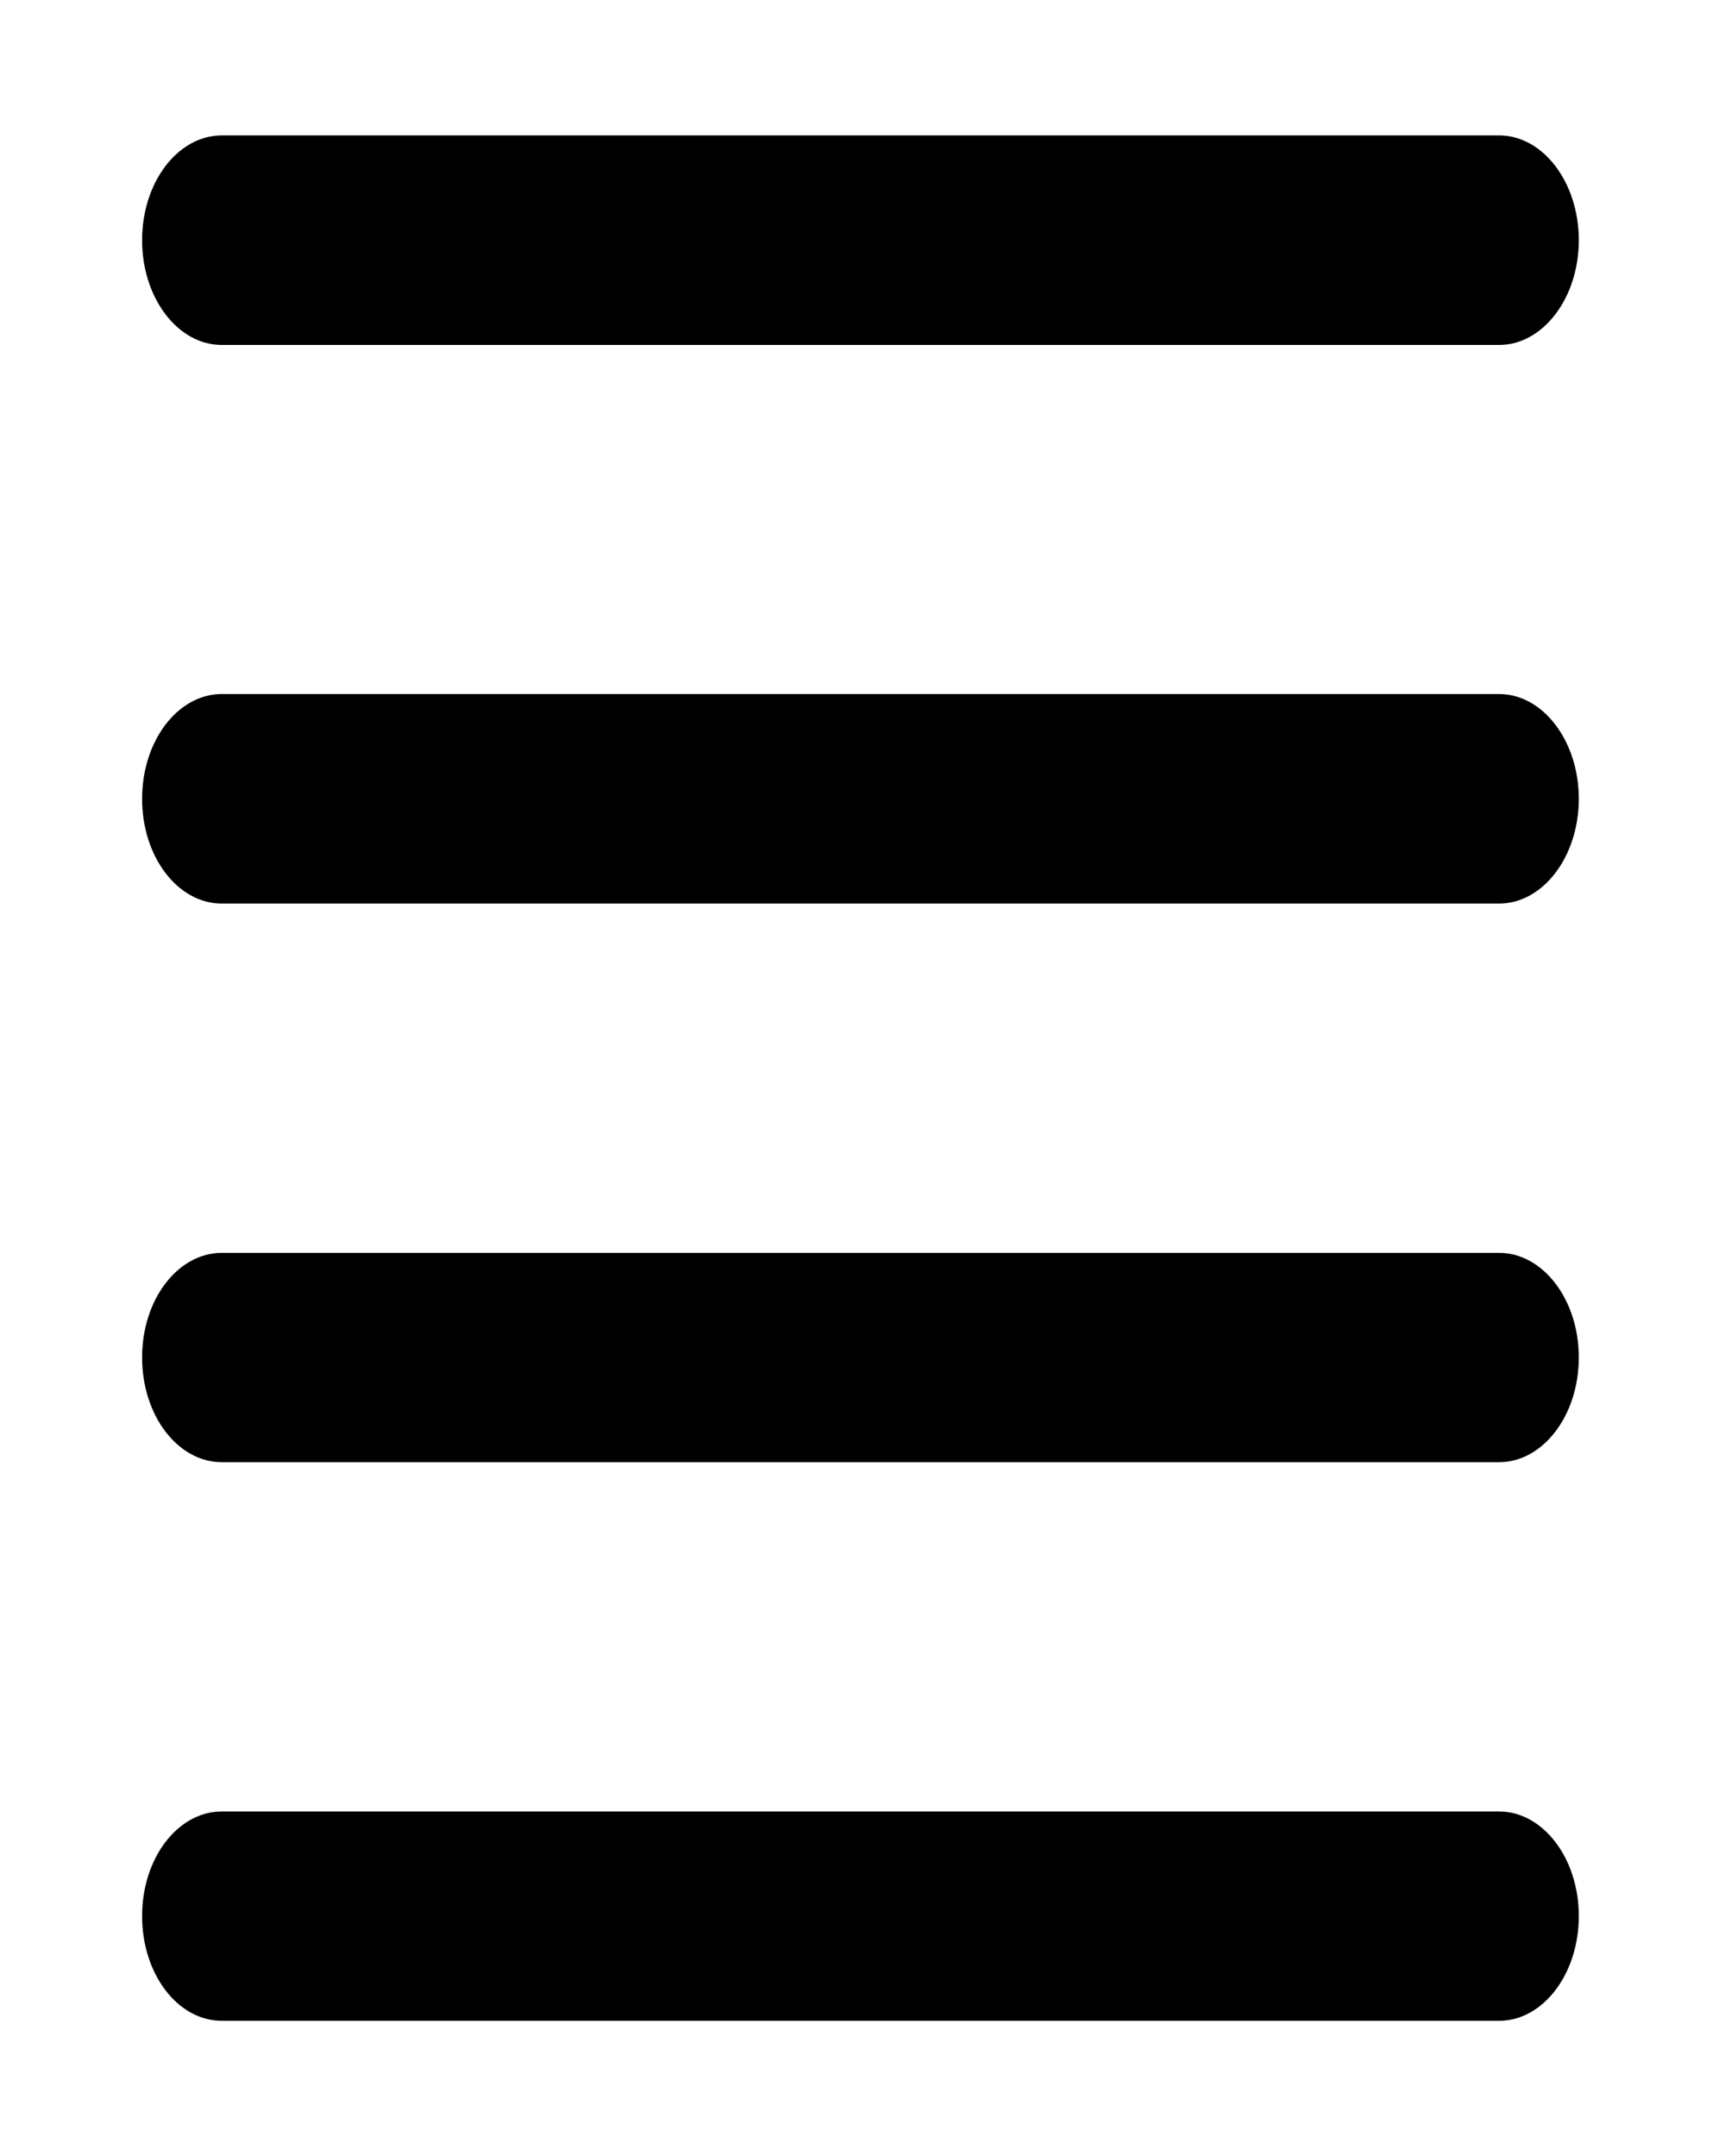<svg width="8" height="10" viewBox="0 0 8 10" fill="none" xmlns="http://www.w3.org/2000/svg">
<path fill-rule="evenodd" clip-rule="evenodd" d="M1.029 0.628C0.824 0.628 0.659 0.846 0.659 1.114C0.659 1.382 0.824 1.6 1.029 1.6H6.952C7.156 1.6 7.322 1.382 7.322 1.114C7.322 0.846 7.156 0.628 6.952 0.628H1.029ZM1.029 3.219C0.824 3.219 0.659 3.437 0.659 3.705C0.659 3.974 0.824 4.191 1.029 4.191H6.952C7.156 4.191 7.322 3.973 7.322 3.705C7.322 3.437 7.156 3.219 6.952 3.219H1.029ZM0.659 6.296C0.659 6.028 0.824 5.811 1.029 5.811H6.952C7.156 5.811 7.322 6.028 7.322 6.296C7.322 6.565 7.156 6.782 6.952 6.782H1.029C0.824 6.782 0.659 6.565 0.659 6.296ZM1.029 8.402C0.824 8.402 0.659 8.619 0.659 8.887C0.659 9.156 0.824 9.373 1.029 9.373H6.952C7.156 9.373 7.322 9.156 7.322 8.887C7.322 8.619 7.156 8.402 6.952 8.402H1.029Z" fill="currentColor"/>
</svg>
